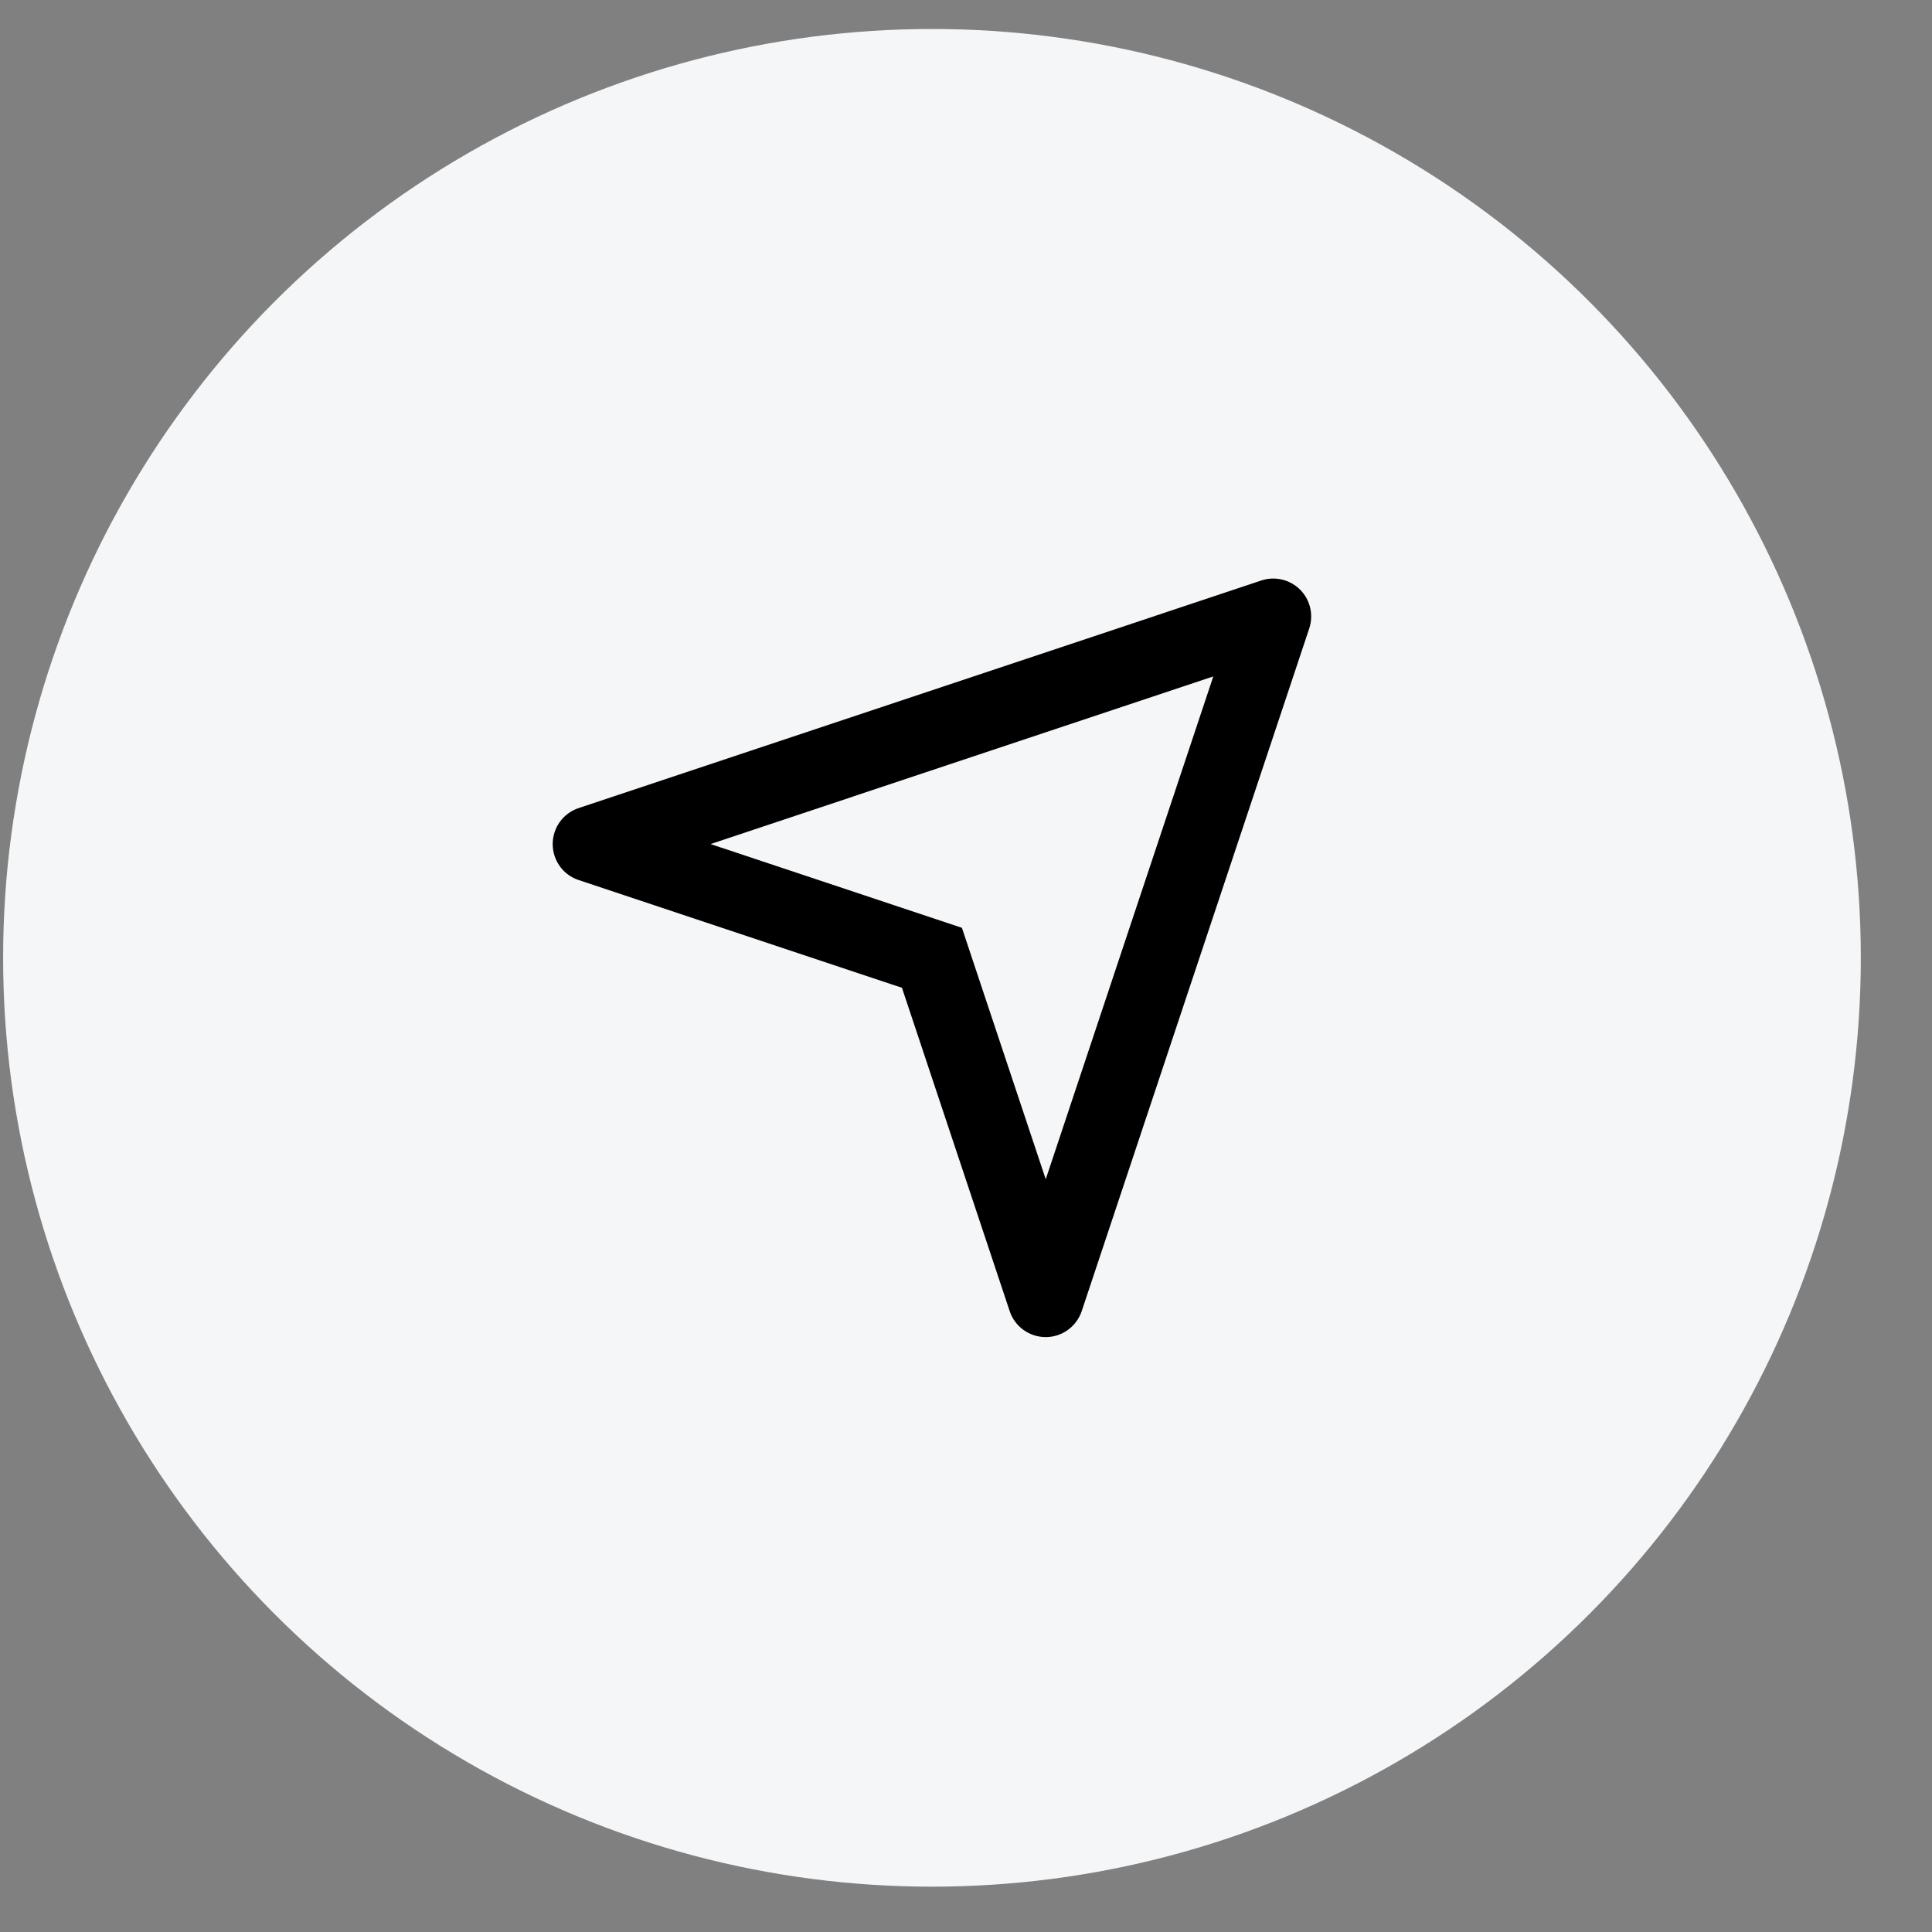 <svg width="26" height="26" viewBox="0 0 26 26" fill="none" xmlns="http://www.w3.org/2000/svg">
<rect x="0" y="0" width="26" height="26" fill="#808080" stroke="none"/>
<circle cx="12.542" cy="12.89" r="12.5" fill="#F4F6F8"/>
<path d="M7.438 11.359C7.438 11.579 7.578 11.774 7.786 11.843L12.138 13.293L13.588 17.645C13.658 17.854 13.853 17.994 14.073 17.994C14.292 17.994 14.487 17.853 14.557 17.645L17.619 8.458C17.68 8.274 17.633 8.072 17.496 7.935C17.359 7.799 17.157 7.751 16.974 7.812L7.787 10.875C7.578 10.944 7.438 11.139 7.438 11.359L7.438 11.359ZM16.328 9.103L14.073 15.87L12.945 12.486L9.562 11.359L16.328 9.103Z" fill="black"/>
</svg>
